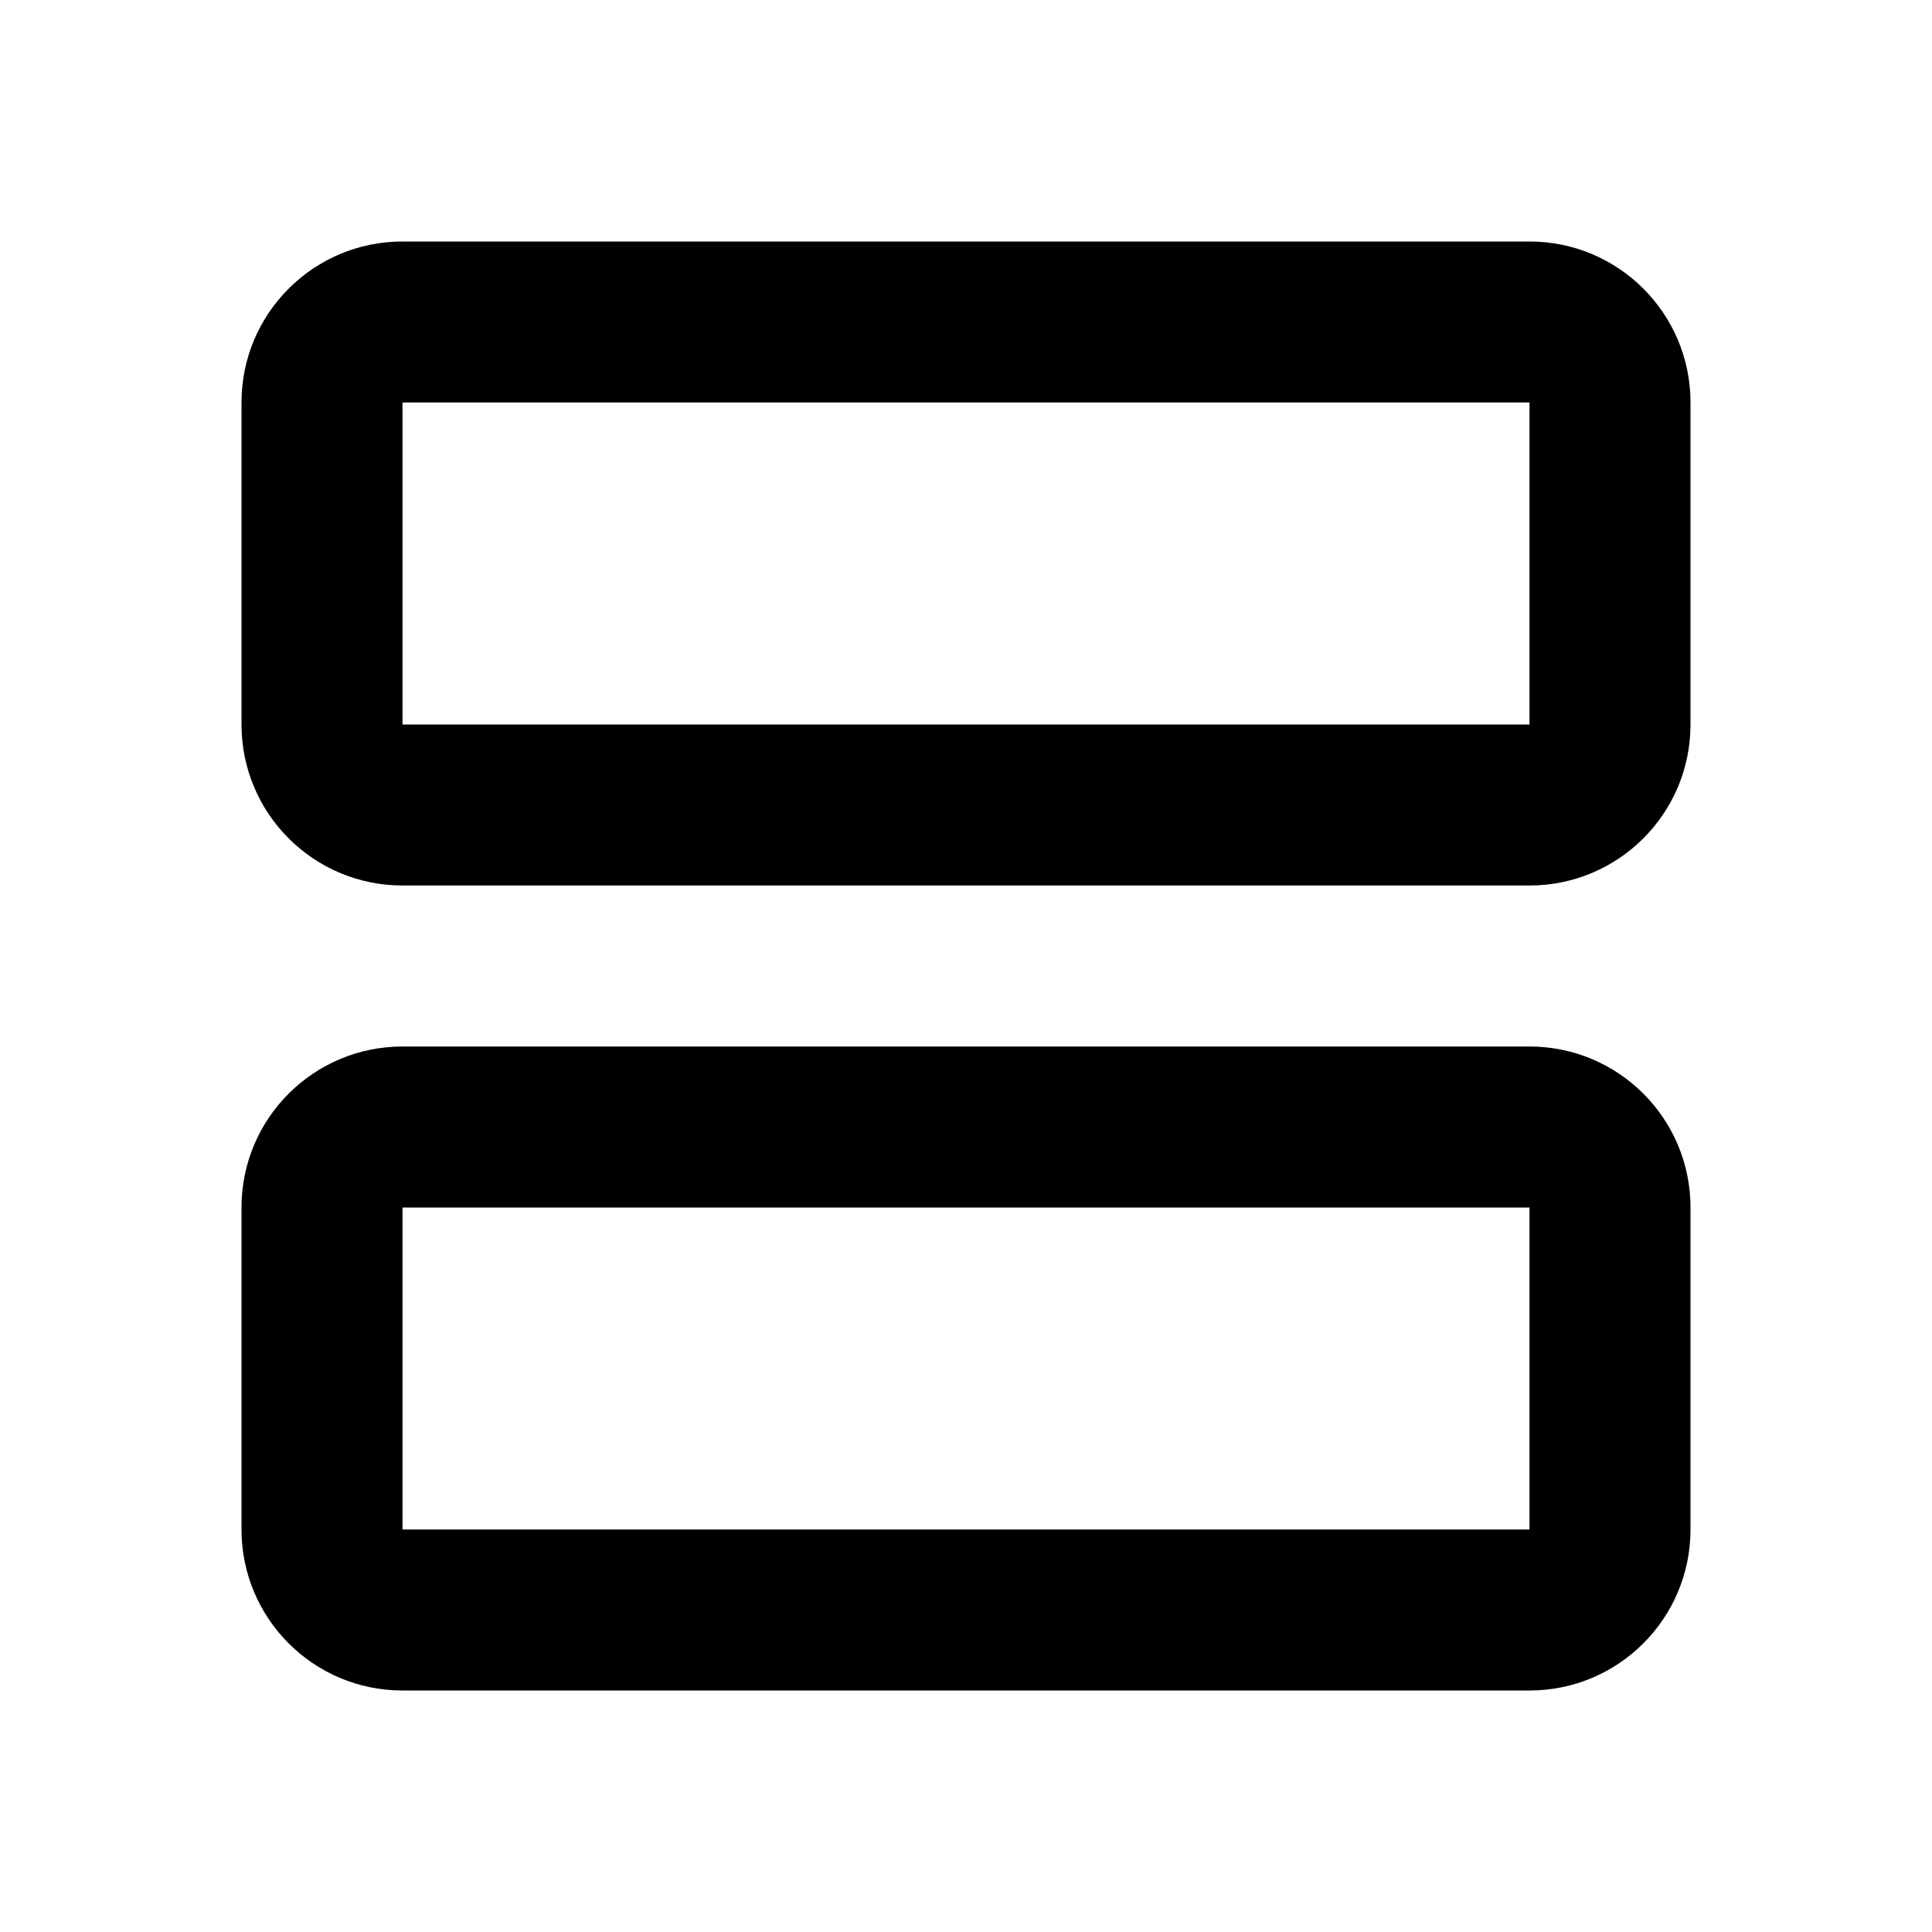 <svg width="24" height="24" viewBox="0 0 24 24" fill="none" xmlns="http://www.w3.org/2000/svg">
<path d="M19 3C20.105 3 21 3.895 21 5V9C21 10.105 20.105 11 19 11L5 11C3.895 11 3 10.105 3 9L3 5C3 3.895 3.895 3 5 3L19 3ZM19 9V5L5 5L5 9L19 9Z" fill="currentColor"/>
<path d="M19 13C20.105 13 21 13.895 21 15V19C21 20.105 20.105 21 19 21H5C3.895 21 3 20.105 3 19L3 15C3 13.895 3.895 13 5 13L19 13ZM19 19V15L5 15L5 19H19Z" fill="currentColor"/>
</svg>

